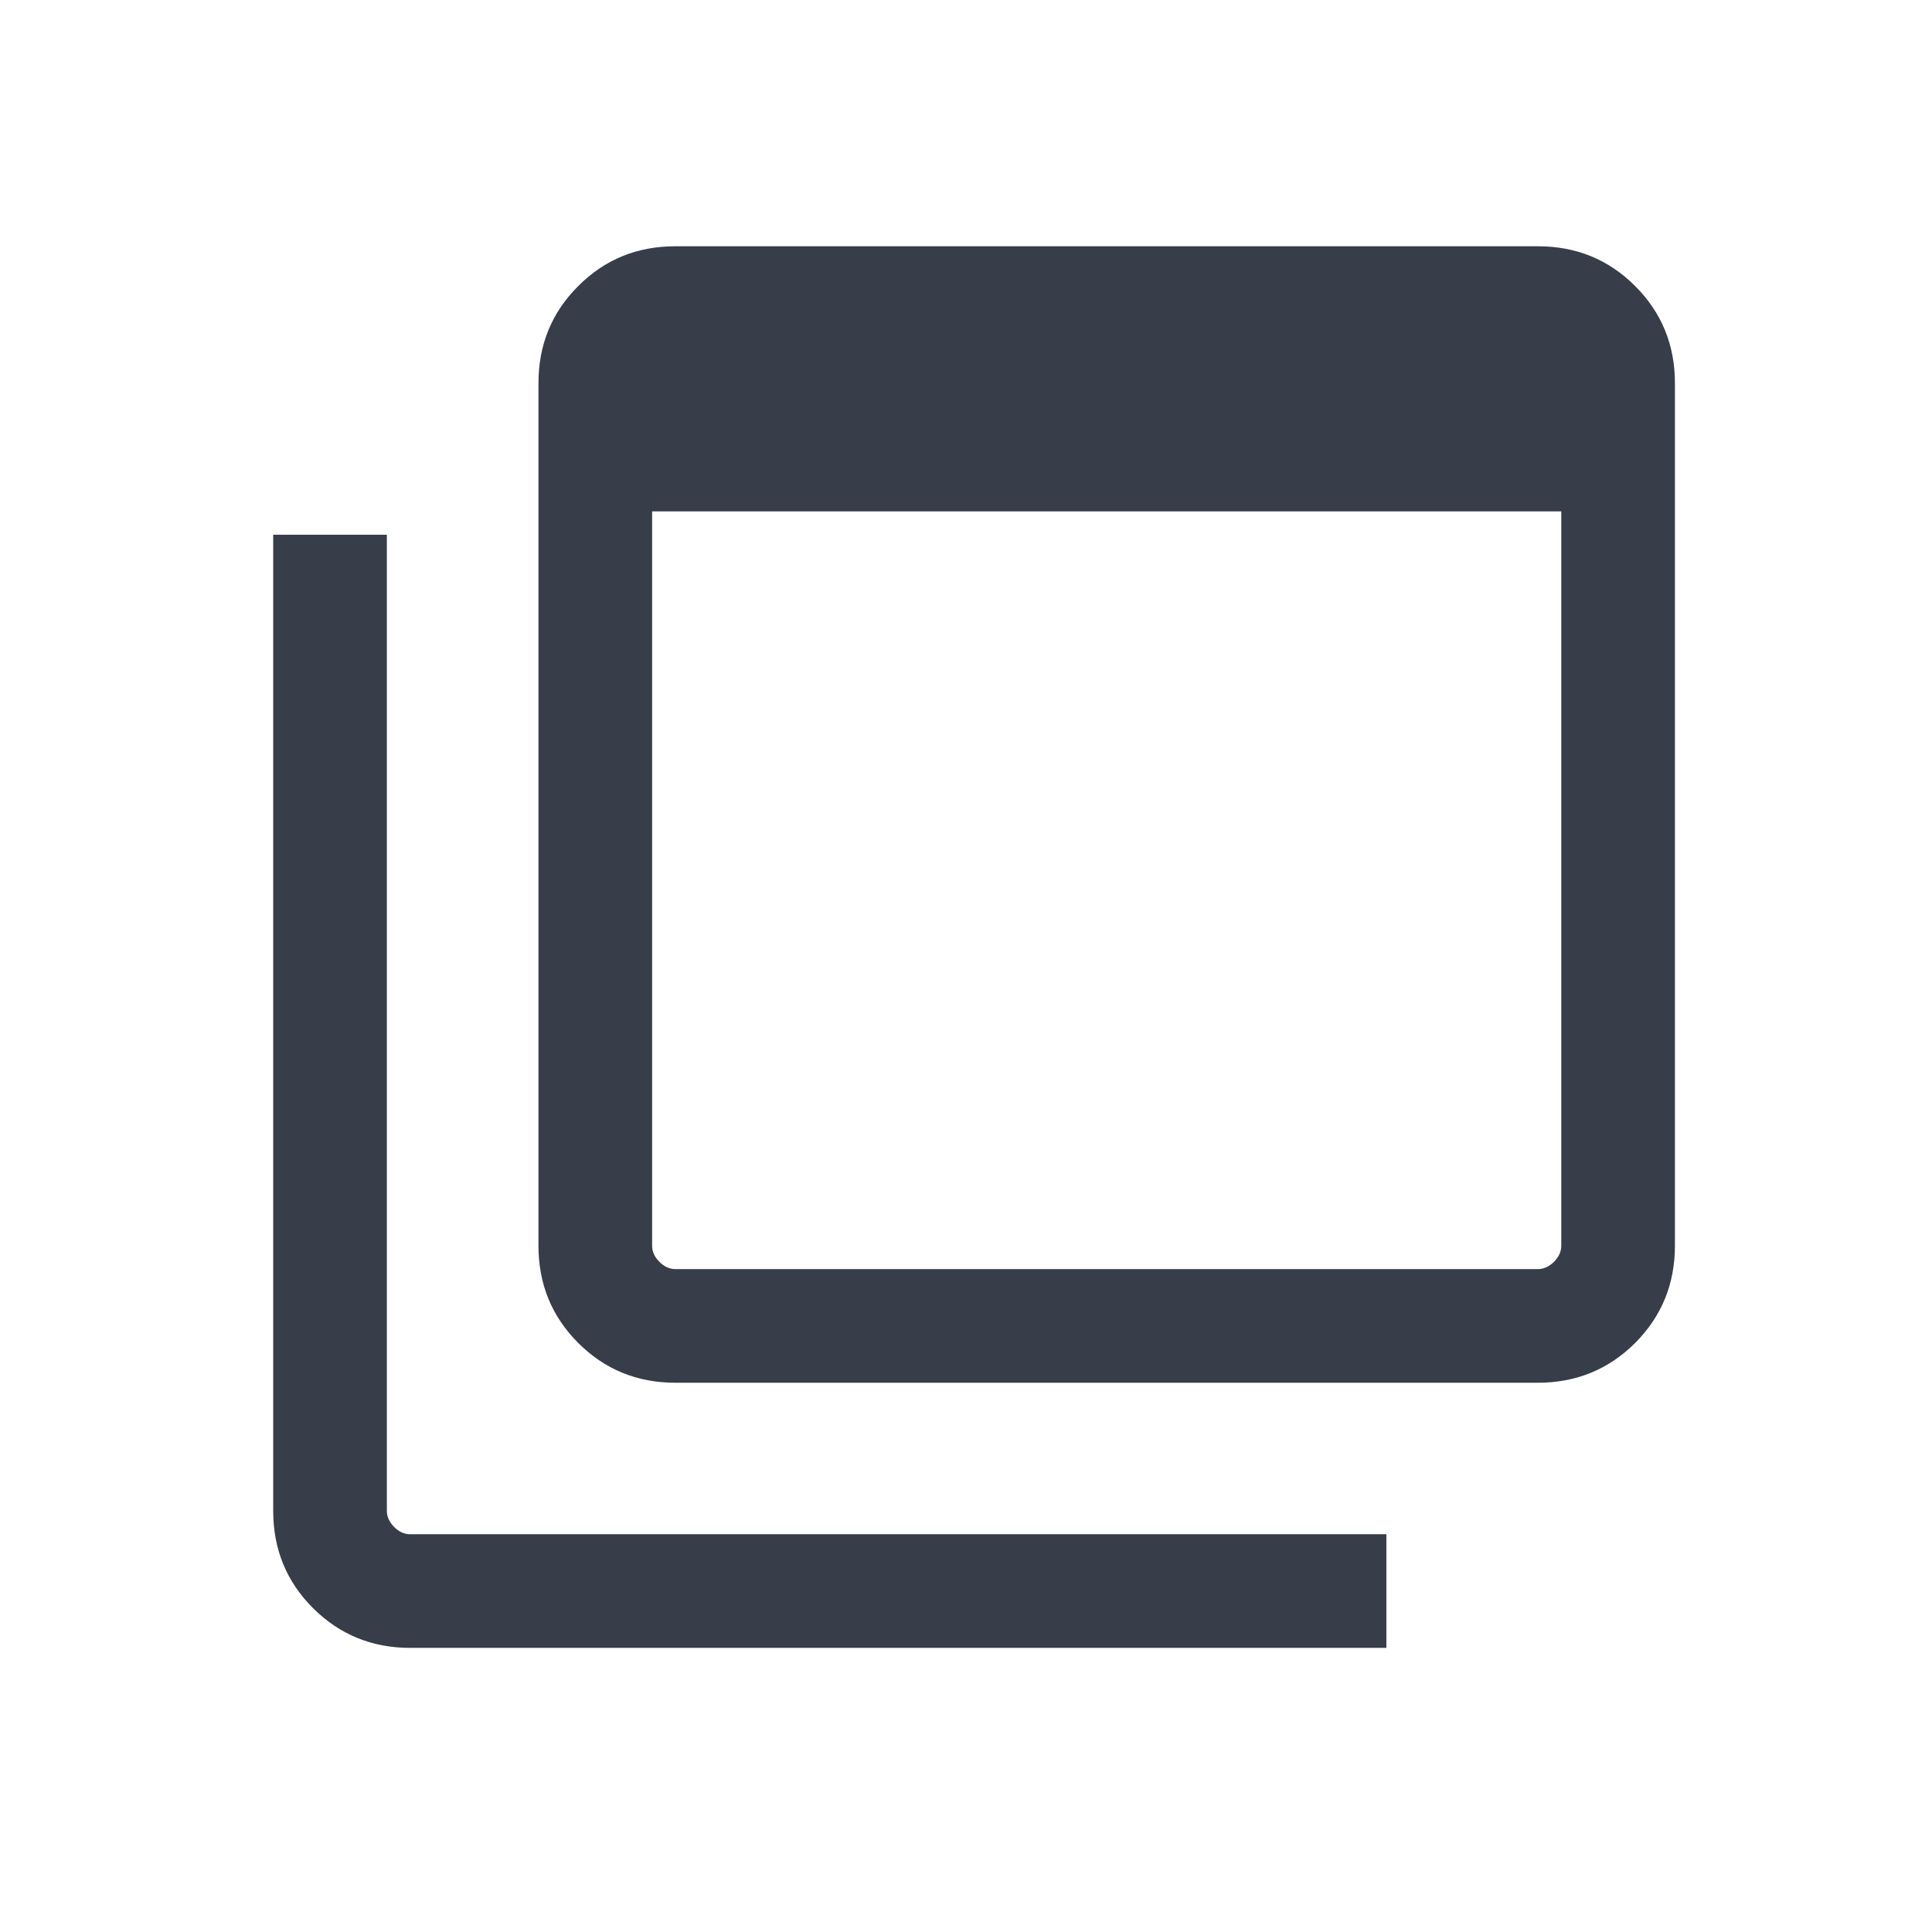 <svg width="17" height="17" viewBox="0 0 17 17" fill="none" xmlns="http://www.w3.org/2000/svg">
<mask id="mask0_1511_32831" style="mask-type:alpha" maskUnits="userSpaceOnUse" x="0" y="0" width="17" height="17">
<rect x="0.571" y="0.5" width="16" height="16" fill="#D9D9D9"/>
</mask>
<g mask="url(#mask0_1511_32831)">
<path d="M5.943 11.167H13.532C13.584 11.167 13.631 11.145 13.674 11.103C13.716 11.06 13.738 11.013 13.738 10.961V4.5H5.738V10.961C5.738 11.013 5.759 11.06 5.802 11.103C5.844 11.145 5.891 11.167 5.943 11.167ZM5.943 12.167C5.606 12.167 5.321 12.05 5.088 11.817C4.854 11.583 4.738 11.298 4.738 10.961V3.372C4.738 3.035 4.854 2.75 5.088 2.517C5.321 2.283 5.606 2.167 5.943 2.167H13.532C13.869 2.167 14.154 2.283 14.388 2.517C14.621 2.75 14.738 3.035 14.738 3.372V10.961C14.738 11.298 14.621 11.583 14.388 11.817C14.154 12.05 13.869 12.167 13.532 12.167H5.943ZM3.609 14.5C3.273 14.5 2.988 14.383 2.754 14.15C2.521 13.917 2.404 13.632 2.404 13.295V4.705H3.404V13.295C3.404 13.346 3.426 13.393 3.468 13.436C3.511 13.479 3.558 13.5 3.609 13.5H12.199V14.5H3.609Z" fill="#373D49"/>
</g>
</svg>
